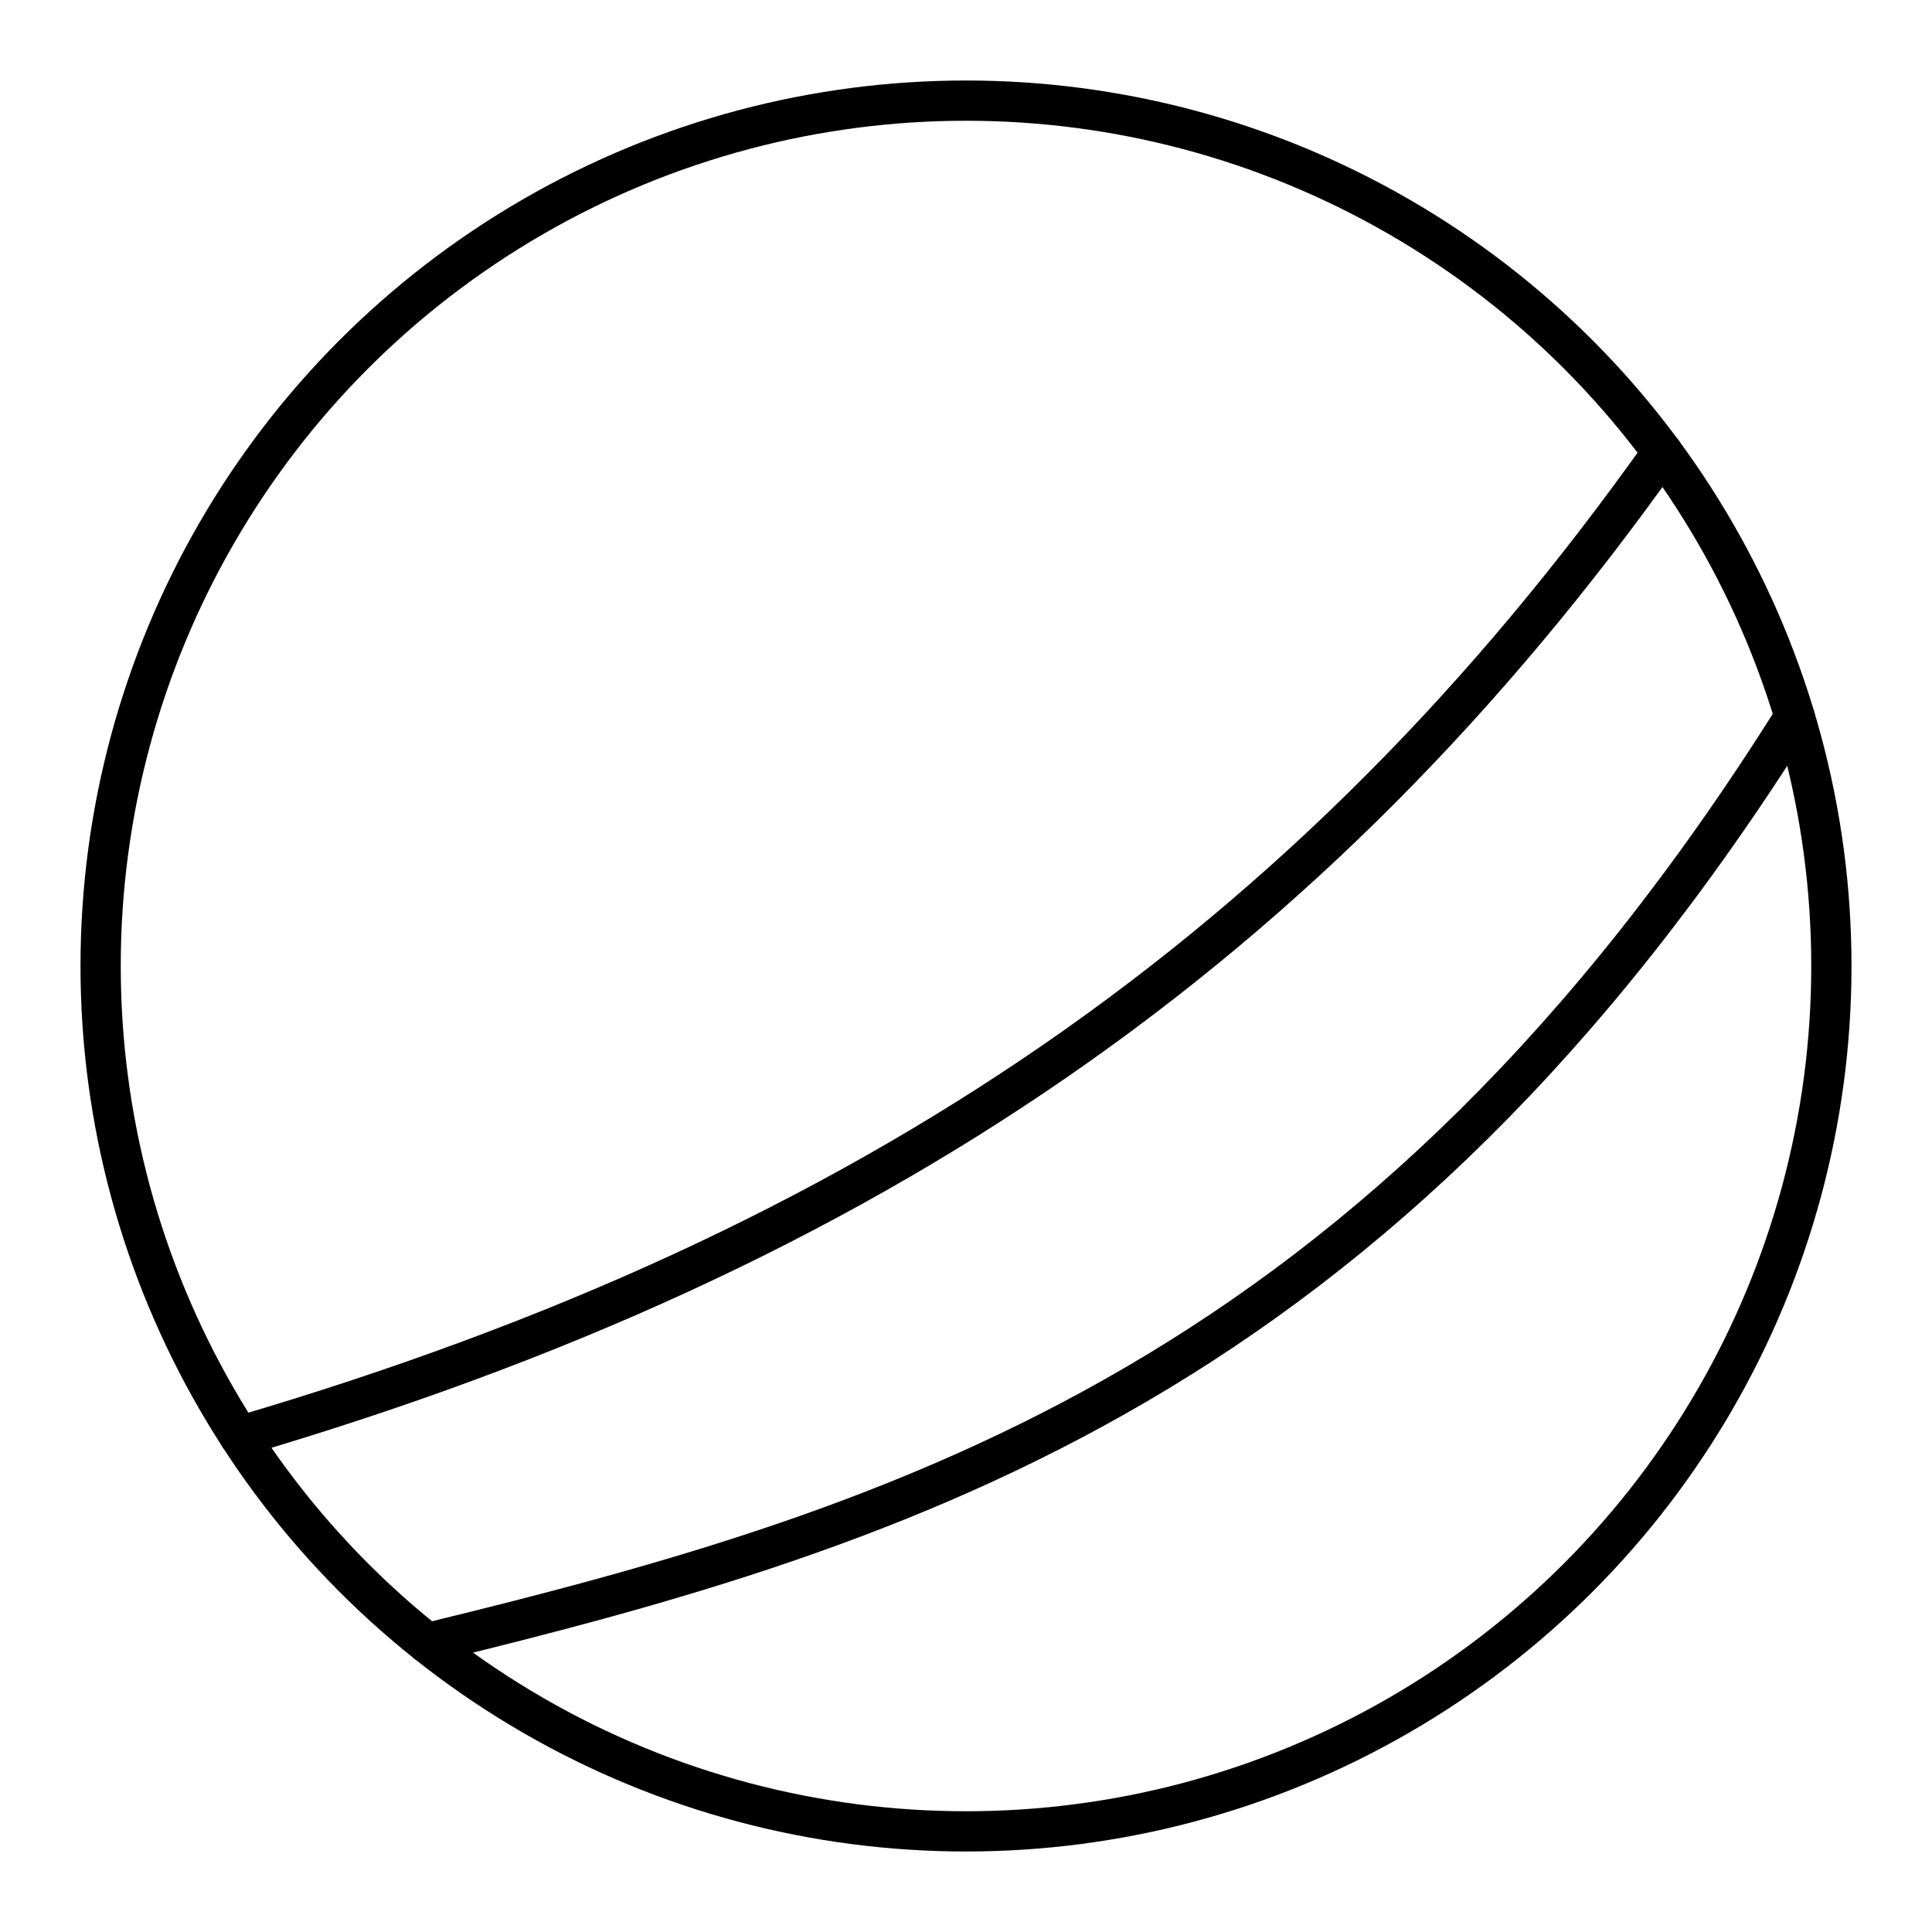 <svg xmlns="http://www.w3.org/2000/svg" width="3em" height="3em" viewBox="0 0 48 48"><g fill="none" stroke="currentColor" stroke-linecap="round" stroke-linejoin="round"><circle cx="24" cy="24" r="21.5"/><path d="M41.304 11.24c-8.7 12.268-19.65 19.83-35.352 24.444m38.637-17.876c-10.321 16.446-21.942 20.09-33.976 23.016"/></g></svg>